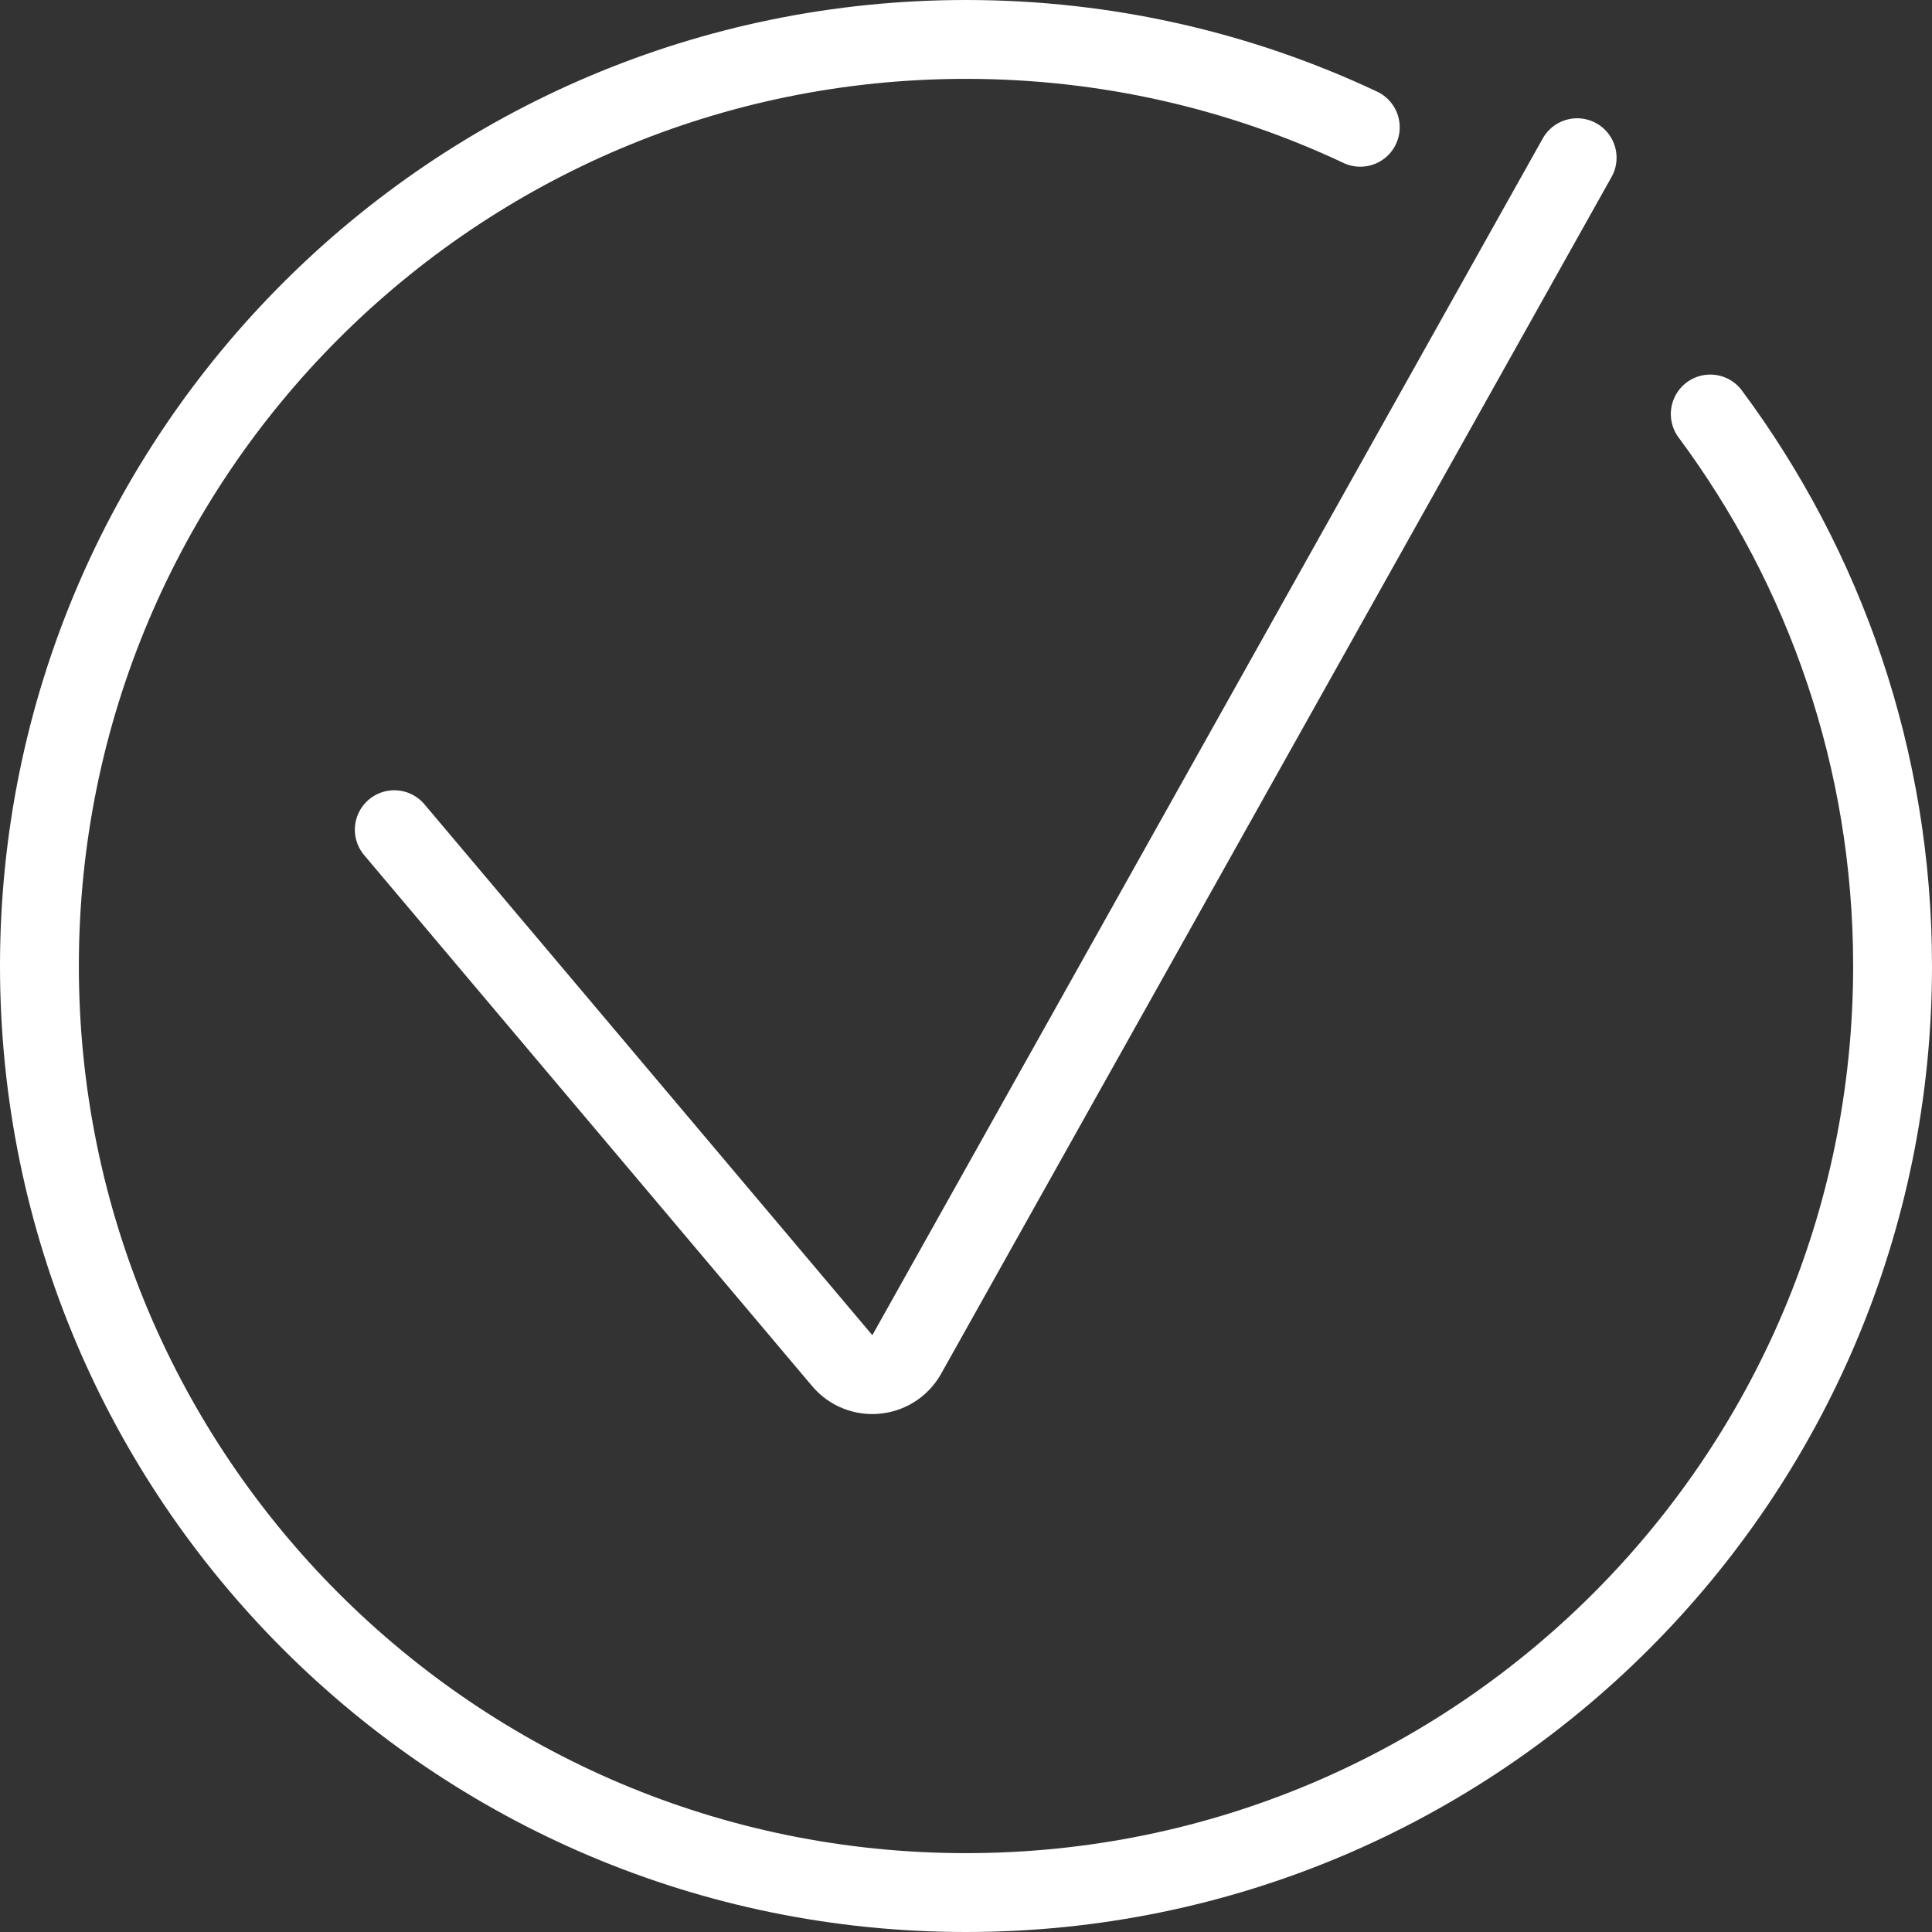 <svg width="49" height="49" viewBox="0 0 49 49" fill="none" xmlns="http://www.w3.org/2000/svg">
<rect x="0" y="0" width="49" height="49" fill="#333333" stroke="none"/>
<path d="M34.5 3.228C31.466 1.799 28.076 1 24.5 1C11.521 1 1 11.521 1 24.5C1 37.479 11.521 48 24.5 48C37.479 48 48 37.479 48 24.5C48 19.255 46.281 14.41 43.376 10.5" stroke="white" stroke-width="2" stroke-linecap="round"/>
<path d="M10 21.043L21.36 34.508C21.81 35.042 22.655 34.962 22.997 34.352L40 4" stroke="white" stroke-width="2" stroke-miterlimit="16" stroke-linecap="round" stroke-linejoin="round"/>
</svg>
